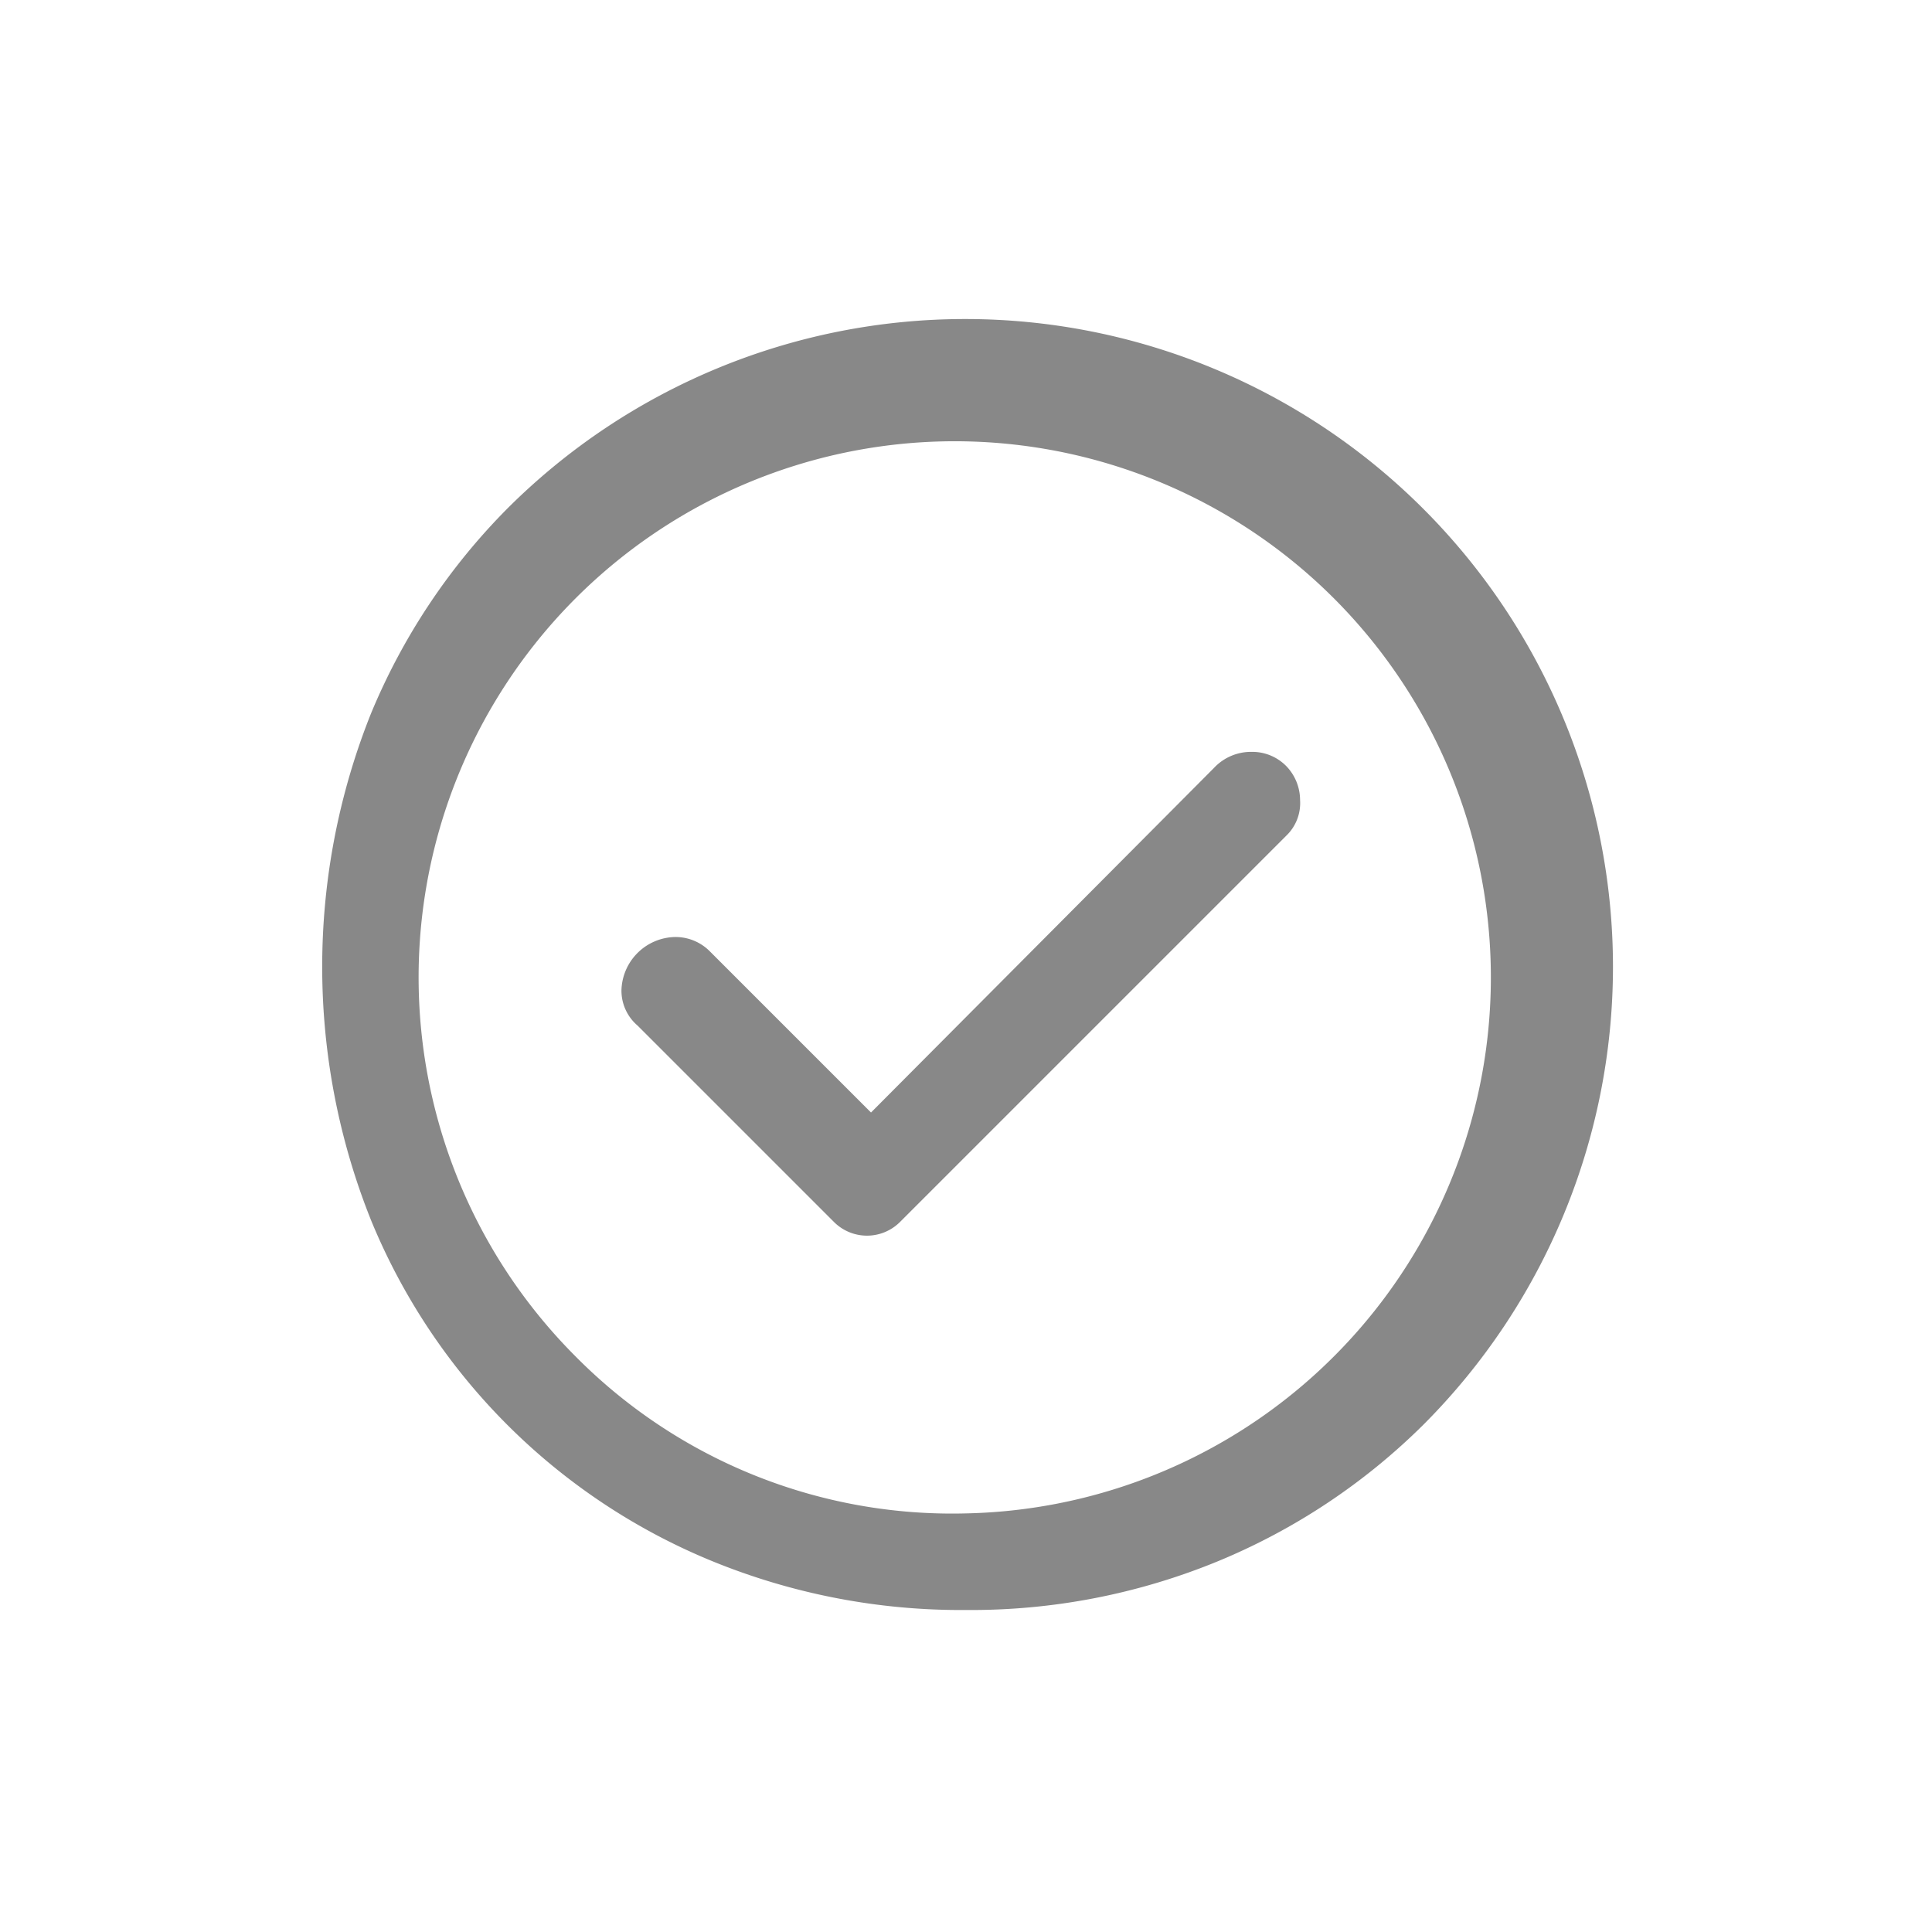 <svg id="Layer_1" data-name="Layer 1" xmlns="http://www.w3.org/2000/svg" viewBox="0 0 24 24"><defs><style>.cls-1{fill:#888;}</style></defs><path id="check_circle_FILL0_wght400_GRAD0_opsz48" data-name="check circle FILL0 wght400 GRAD0 opsz48" class="cls-1" d="M10.82,13.82l-2-2a.6.6,0,0,0-.44-.18.68.68,0,0,0-.66.66.57.57,0,0,0,.2.44l2.44,2.44a.58.58,0,0,0,.82,0l0,0,4.8-4.8a.56.56,0,0,0,.17-.44A.61.61,0,0,0,16,9.54a.59.59,0,0,0-.45-.2.63.63,0,0,0-.47.2ZM12,20a8.16,8.16,0,0,1-3.16-.61,7.76,7.76,0,0,1-4.23-4.23,8.47,8.47,0,0,1,0-6.3A7.9,7.9,0,0,1,6.3,6.32,8,8,0,0,1,17.68,17.7a7.9,7.9,0,0,1-2.54,1.69A8.06,8.06,0,0,1,12,20Zm0-1.2a6.66,6.66,0,1,0-4.85-1.95A6.58,6.58,0,0,0,12,18.8Z"/></svg>